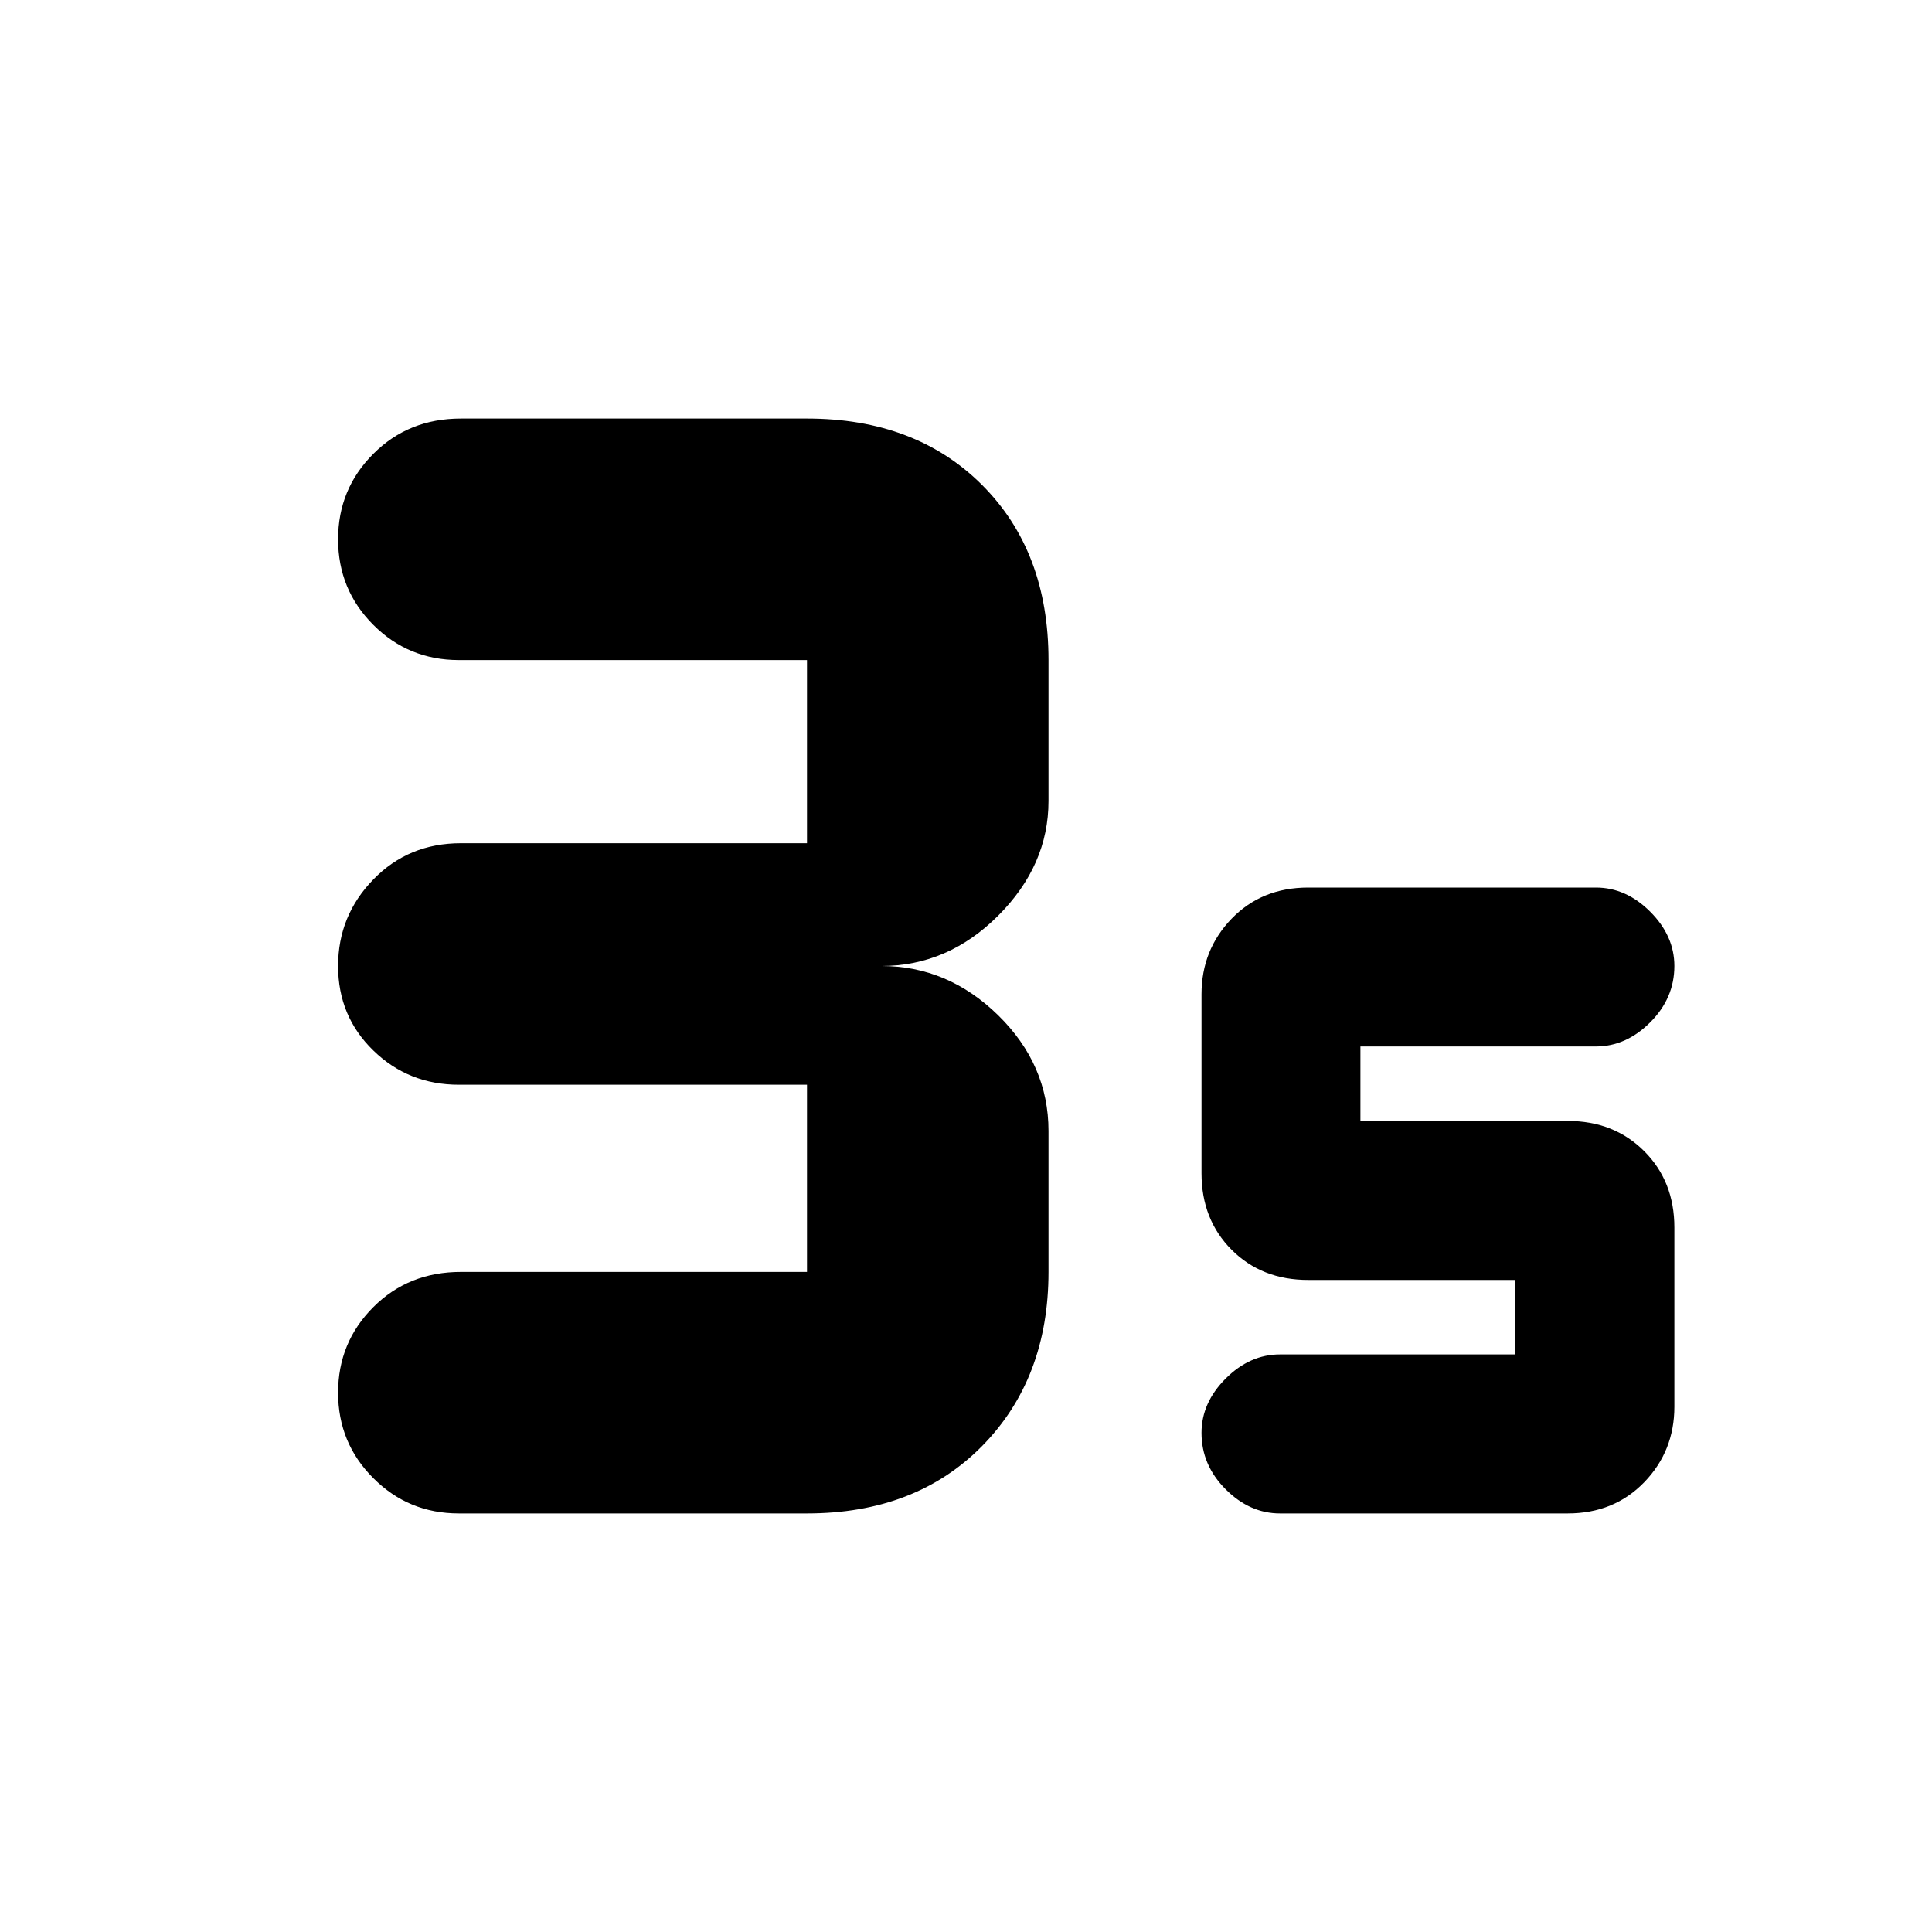 <svg xmlns="http://www.w3.org/2000/svg" height="20" width="20"><path d="M4.75 15.667q-.521 0-.885-.365-.365-.364-.365-.885t.365-.886q.364-.364.906-.364h3.583v-1.938H4.75q-.521 0-.885-.354Q3.5 10.521 3.5 10t.365-.896q.364-.375.906-.375h3.583V6.833H4.75q-.521 0-.885-.364-.365-.365-.365-.886t.365-.885q.364-.365.906-.365h3.583q1.125 0 1.813.688.687.687.687 1.812v1.459q0 .666-.521 1.187T9.125 10q.687 0 1.208.51.521.511.521 1.198v1.459q0 1.104-.687 1.802-.688.698-1.813.698Zm8.5 0q-.312 0-.562-.25-.25-.25-.25-.584 0-.312.25-.562.25-.25.562-.25h2.438v-.771h-2.146q-.48 0-.792-.312-.312-.313-.312-.792v-1.854q0-.459.312-.782.312-.322.792-.322h2.979q.312 0 .562.25.25.25.25.562 0 .333-.25.583-.25.25-.562.25h-2.438v.771h2.146q.479 0 .792.313.312.312.312.791v1.854q0 .459-.312.782-.313.323-.792.323Z"/></svg>